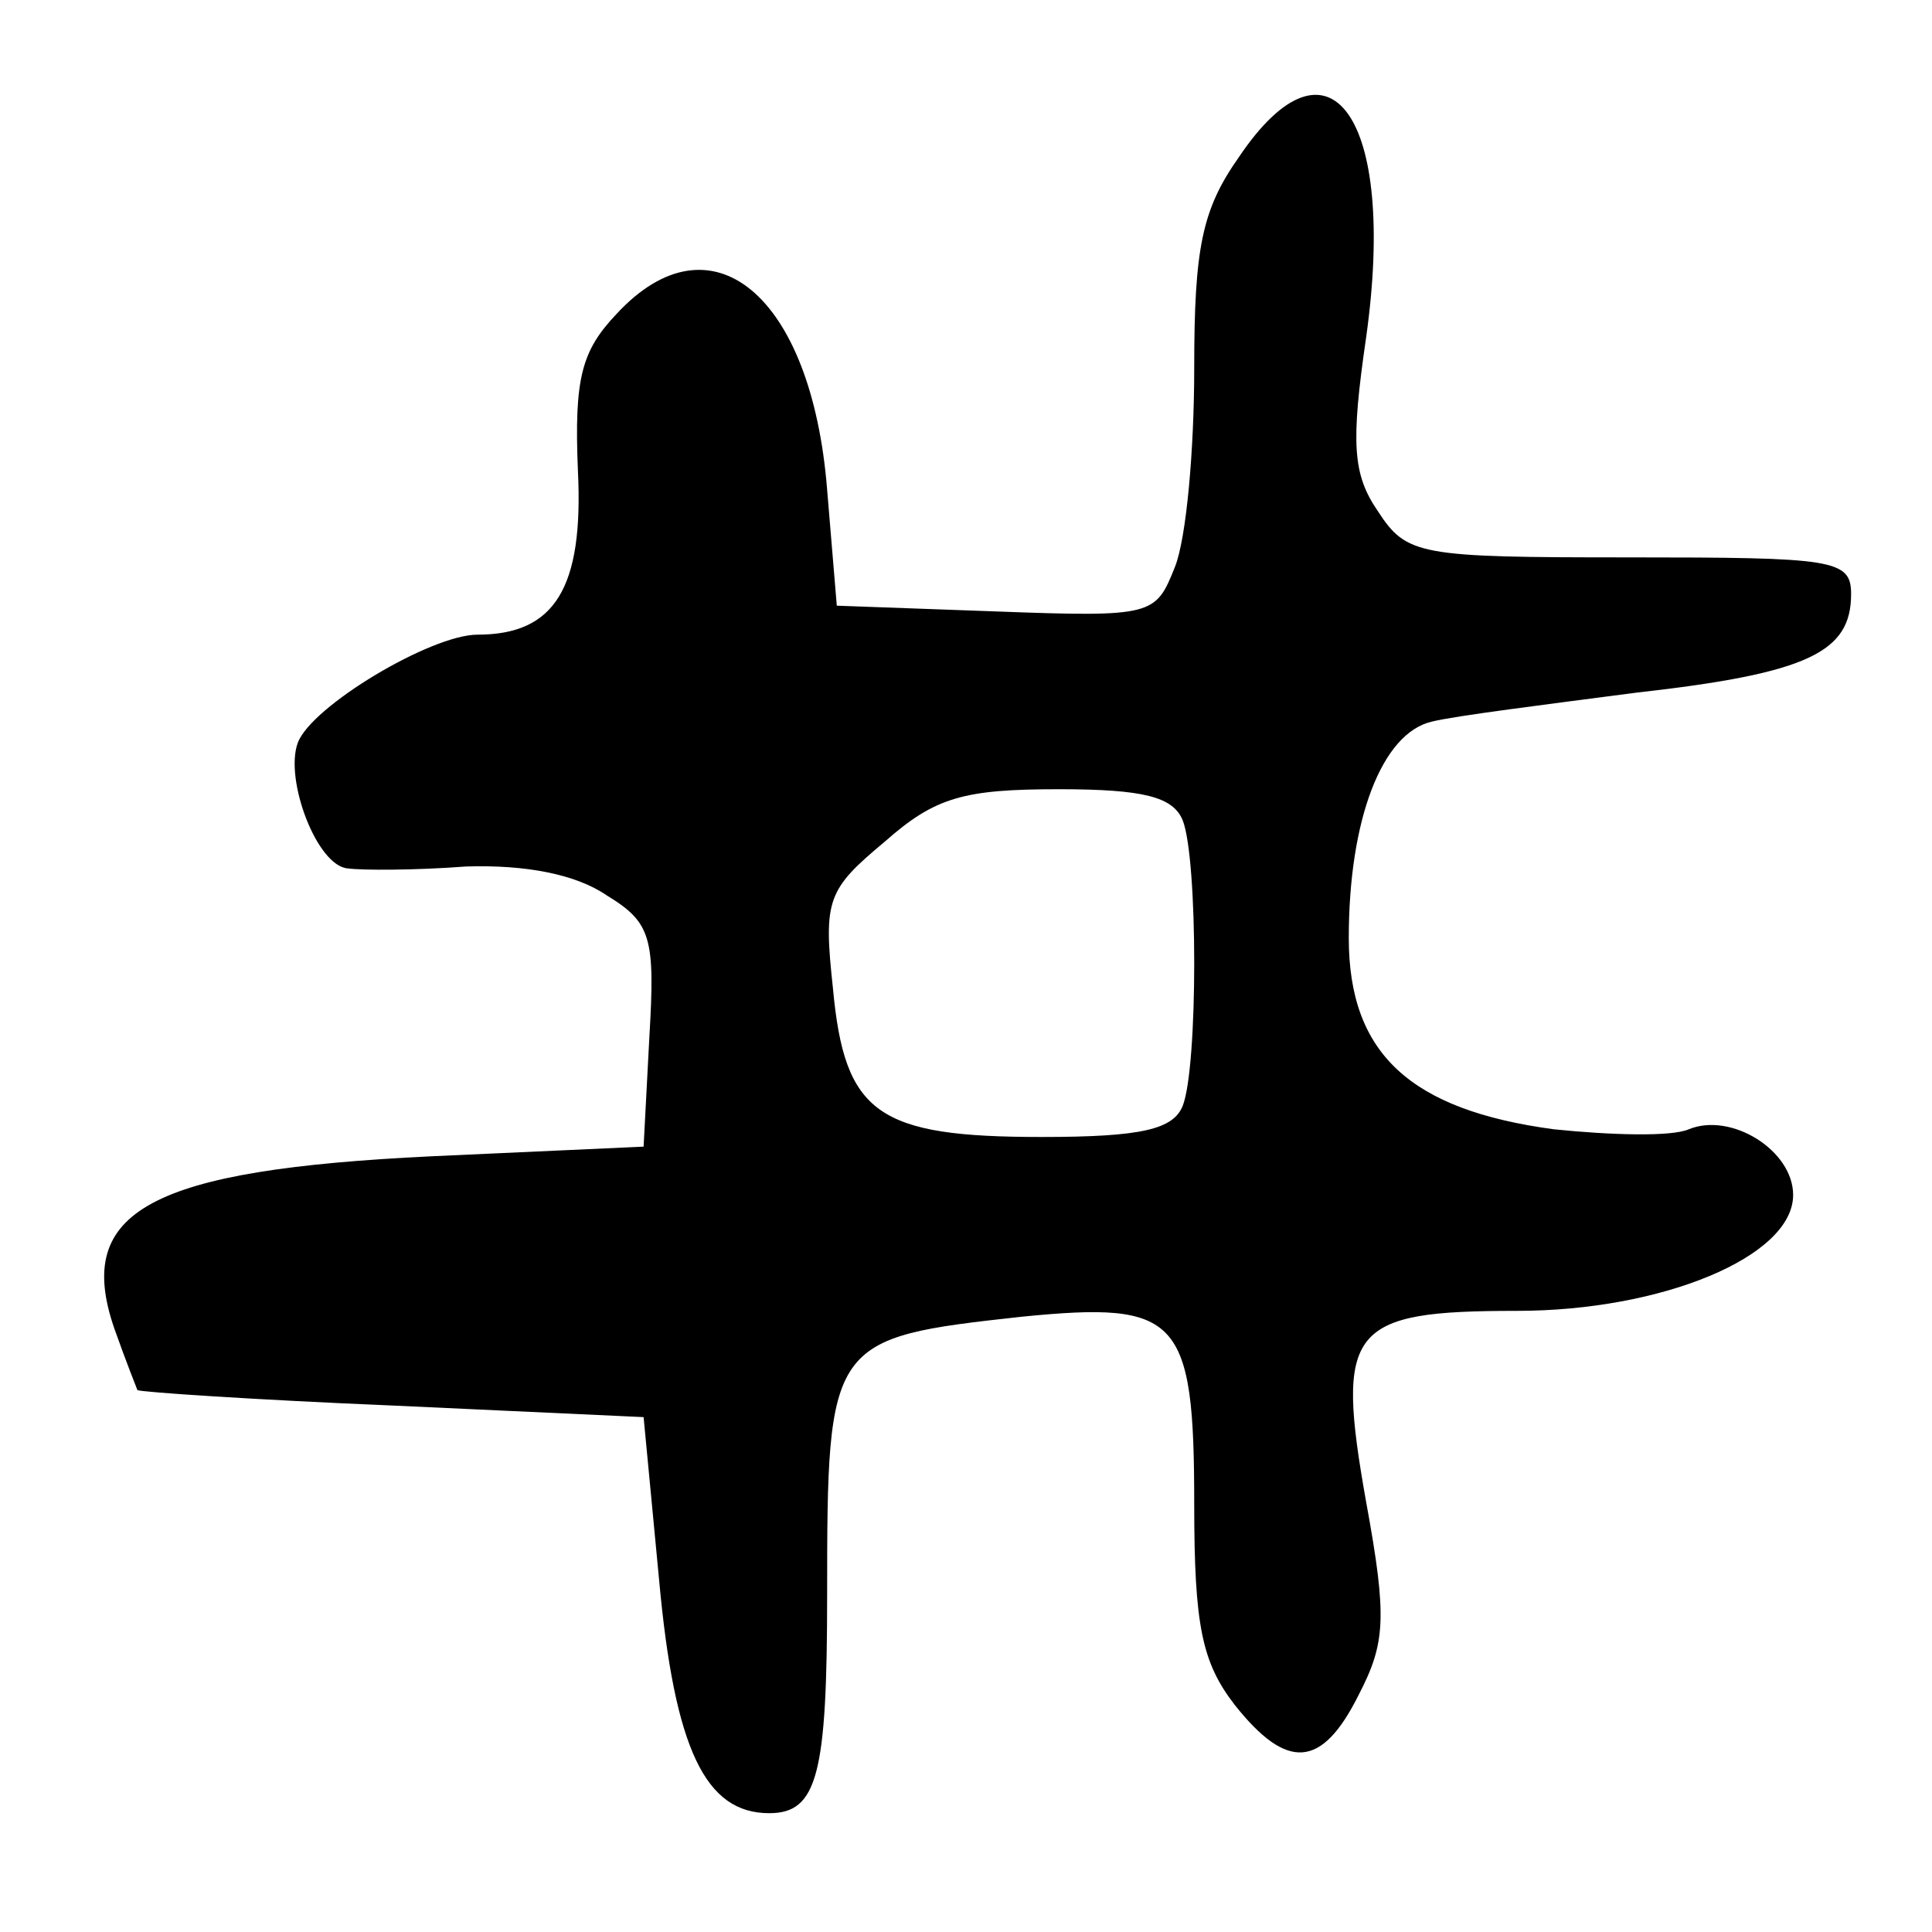 <svg clip-rule="evenodd" fill-rule="evenodd" stroke-linejoin="round" stroke-miterlimit="2" viewBox="0 0 24 24" xmlns="http://www.w3.org/2000/svg"><path d="m763 1057c-19-27-23-47-23-109 0-42-4-88-10-103-10-25-11-26-92-23l-83 3-5 60c-8 101-60 144-109 91-18-19-22-33-20-81 3-61-12-85-52-85-24 0-86-37-93-56s10-64 26-65c7-1 35-1 61 1 31 1 57-4 73-15 23-14 25-22 22-73l-3-57-110-5c-145-7-185-28-164-89 6-17 12-32 12-32 1-1 60-5 132-8l130-6 8-84c8-88 24-121 57-121 25 0 30 20 30 113 0 132 1 133 101 144 81 8 89 0 89-97 0-63 4-82 21-104 27-34 45-33 64 5 14 27 15 40 4 100-16 90-9 99 78 99 75 0 143 28 143 60 0 23-32 43-54 34-9-4-41-3-70 0-74 10-106 39-106 99 0 61 17 106 43 112 12 3 60 9 106 15 89 10 111 21 111 51 0 18-9 19-115 19-109 0-115 1-130 24-13 19-14 35-6 90 16 114-19 163-66 93zm-29-343c8-20 8-128 0-148-5-12-21-16-73-16-85 0-102 12-108 77-5 46-3 51 27 76 26 23 41 27 90 27 44 0 59-4 64-16z" fill-rule="nonzero" transform="matrix(.024 0 0 -.024 -2.925 27.324)"/></svg>